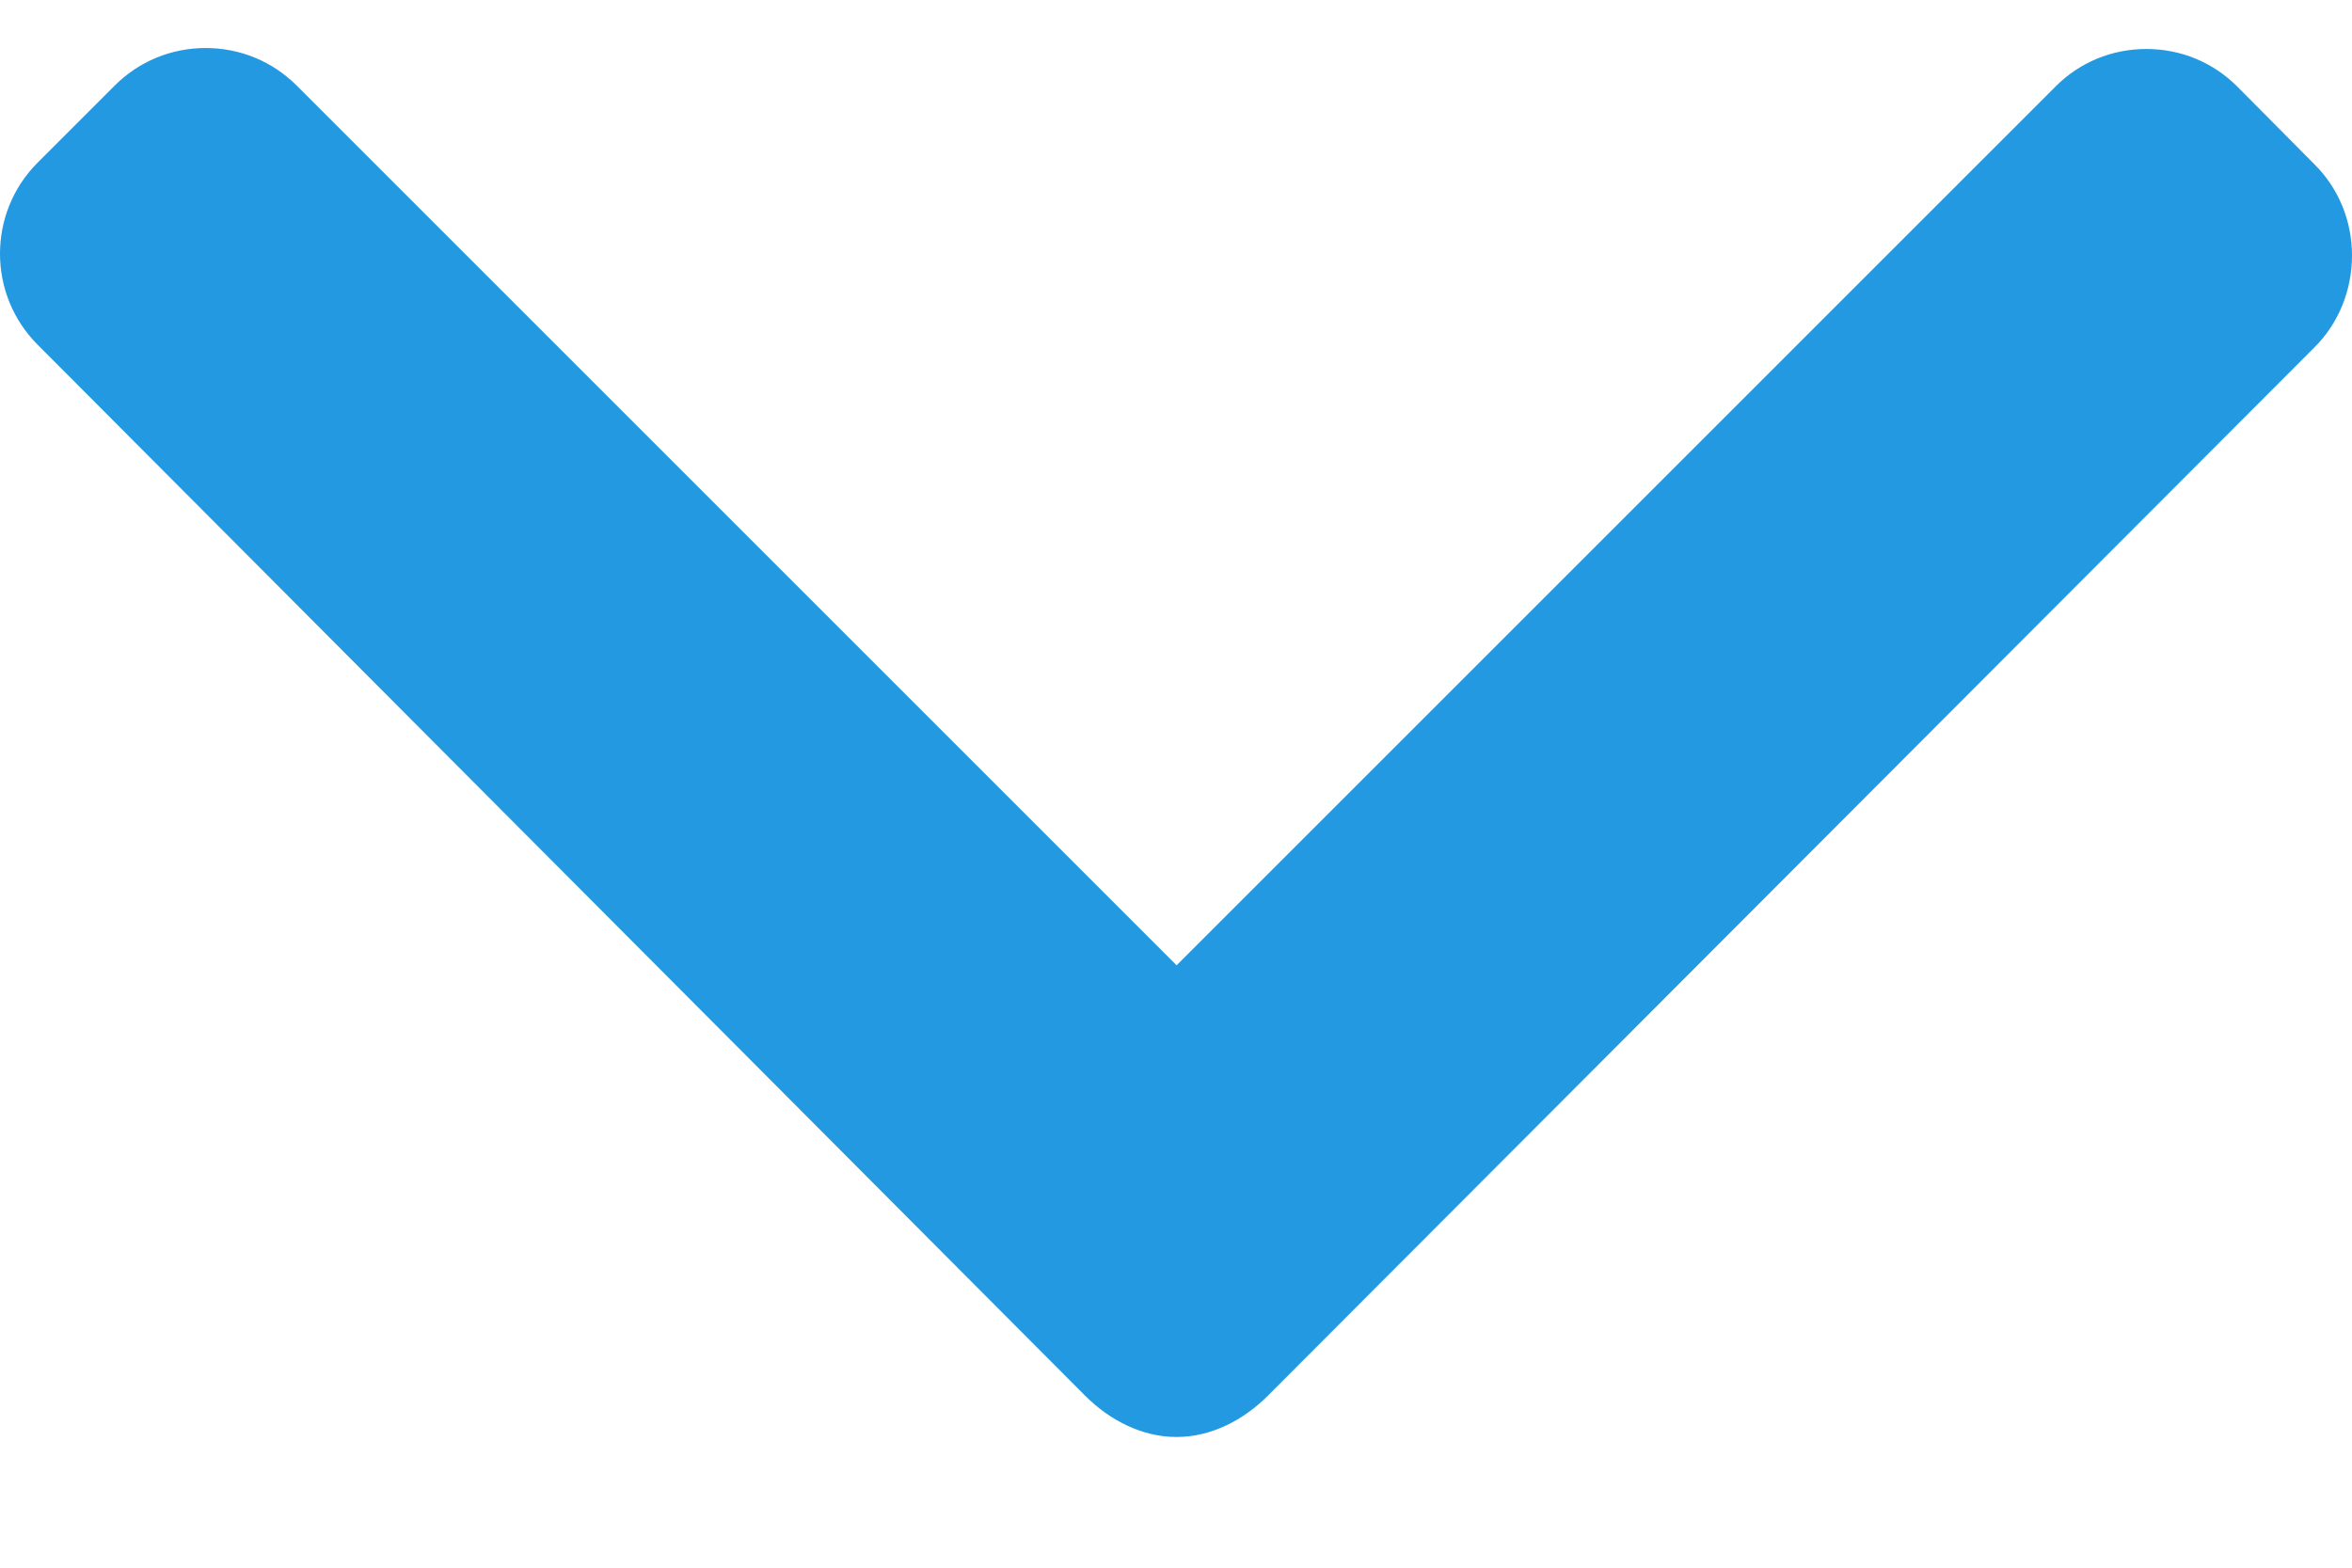 <svg width="12" height="8" viewBox="0 0 12 8" fill="none" xmlns="http://www.w3.org/2000/svg">
<path d="M11.808 0.838L11.415 0.442C11.291 0.318 11.127 0.25 10.951 0.25C10.775 0.25 10.61 0.318 10.487 0.442L6.003 4.926L1.514 0.437C1.39 0.313 1.225 0.245 1.049 0.245C0.874 0.245 0.709 0.313 0.585 0.437L0.192 0.83C-0.064 1.086 -0.064 1.503 0.192 1.759L5.537 7.123C5.66 7.246 5.825 7.333 6.002 7.333L6.004 7.333C6.18 7.333 6.345 7.246 6.468 7.123L11.808 1.773C11.932 1.65 12 1.48 12 1.304C12 1.128 11.932 0.961 11.808 0.838Z" fill="#2399E2"/>
</svg>